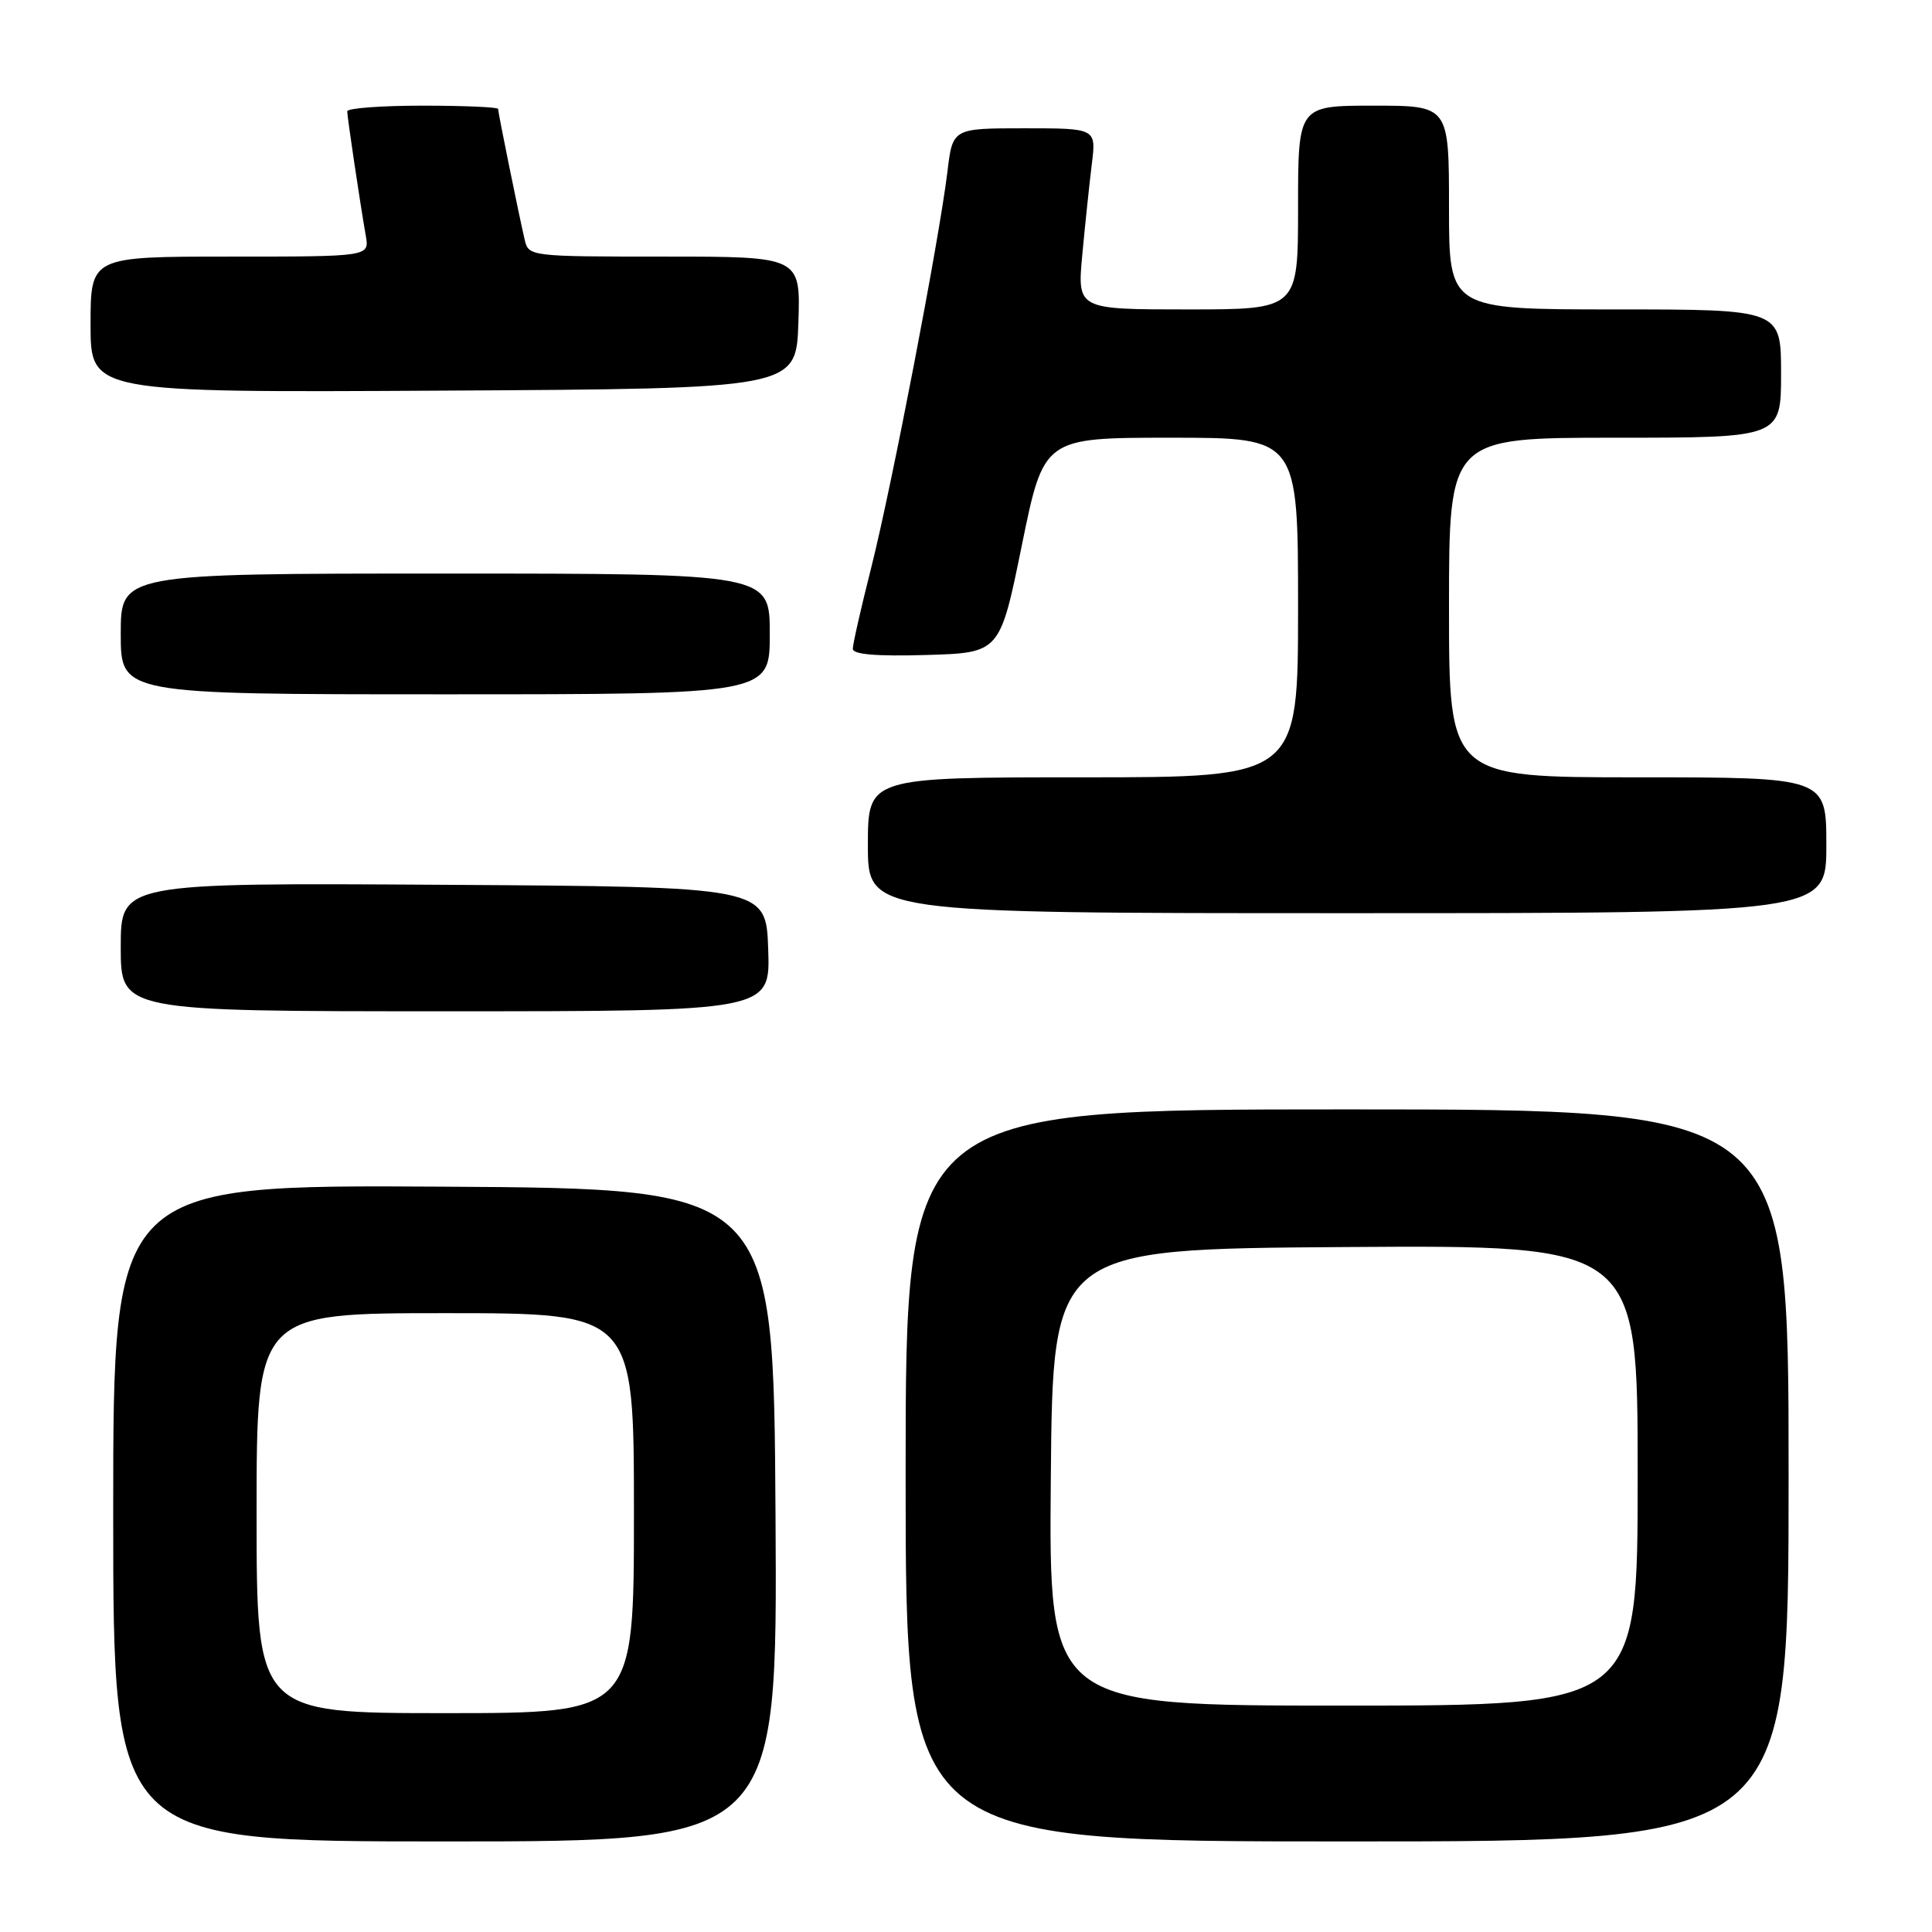 <?xml version="1.0" encoding="UTF-8" standalone="no"?>
<!DOCTYPE svg PUBLIC "-//W3C//DTD SVG 1.1//EN" "http://www.w3.org/Graphics/SVG/1.1/DTD/svg11.dtd" >
<svg xmlns="http://www.w3.org/2000/svg" xmlns:xlink="http://www.w3.org/1999/xlink" version="1.1" viewBox="0 0 256 256">
 <g >
 <path fill="currentColor"
d=" M 102.76 200.75 C 102.50 157.50 102.50 157.50 58.75 157.24 C 15.00 156.98 15.00 156.98 15.00 200.49 C 15.00 244.00 15.00 244.00 59.01 244.00 C 103.02 244.00 103.02 244.00 102.76 200.75 Z  M 237.00 195.50 C 237.00 147.00 237.00 147.00 178.50 147.00 C 120.00 147.00 120.00 147.00 120.00 195.50 C 120.00 244.00 120.00 244.00 178.50 244.00 C 237.00 244.00 237.00 244.00 237.00 195.50 Z  M 101.79 125.75 C 101.50 117.50 101.50 117.50 58.75 117.24 C 16.00 116.98 16.00 116.98 16.00 125.49 C 16.00 134.00 16.00 134.00 59.04 134.00 C 102.08 134.00 102.08 134.00 101.79 125.75 Z  M 242.00 112.00 C 242.00 103.00 242.00 103.00 217.00 103.00 C 192.00 103.00 192.00 103.00 192.00 80.50 C 192.00 58.00 192.00 58.00 214.00 58.00 C 236.00 58.00 236.00 58.00 236.00 49.50 C 236.00 41.00 236.00 41.00 214.00 41.00 C 192.00 41.00 192.00 41.00 192.00 27.50 C 192.00 14.00 192.00 14.00 182.00 14.00 C 172.00 14.00 172.00 14.00 172.00 27.50 C 172.00 41.00 172.00 41.00 157.37 41.00 C 142.74 41.00 142.74 41.00 143.41 33.75 C 143.78 29.76 144.35 24.36 144.67 21.75 C 145.26 17.00 145.26 17.00 135.74 17.00 C 126.23 17.00 126.23 17.00 125.54 22.75 C 124.45 31.76 118.15 64.49 115.45 75.18 C 114.10 80.51 113.00 85.36 113.00 85.97 C 113.00 86.72 116.13 86.98 122.75 86.79 C 132.50 86.50 132.50 86.50 135.40 72.25 C 138.31 58.00 138.31 58.00 155.15 58.00 C 172.00 58.00 172.00 58.00 172.00 80.50 C 172.00 103.00 172.00 103.00 143.50 103.00 C 115.00 103.00 115.00 103.00 115.00 112.00 C 115.00 121.00 115.00 121.00 178.50 121.00 C 242.00 121.00 242.00 121.00 242.00 112.00 Z  M 102.00 84.00 C 102.00 76.00 102.00 76.00 59.00 76.00 C 16.00 76.00 16.00 76.00 16.00 84.00 C 16.00 92.00 16.00 92.00 59.00 92.00 C 102.00 92.00 102.00 92.00 102.00 84.00 Z  M 105.79 42.75 C 106.08 34.00 106.08 34.00 88.06 34.00 C 70.19 34.00 70.03 33.98 69.52 31.75 C 68.72 28.31 66.00 14.93 66.00 14.43 C 66.00 14.20 61.50 14.00 56.00 14.00 C 50.50 14.00 46.00 14.34 46.01 14.75 C 46.02 15.57 47.70 26.83 48.47 31.25 C 48.95 34.00 48.95 34.00 30.47 34.00 C 12.00 34.00 12.00 34.00 12.00 43.01 C 12.00 52.02 12.00 52.02 58.75 51.76 C 105.50 51.50 105.50 51.50 105.79 42.75 Z  M 34.00 200.50 C 34.00 174.00 34.00 174.00 59.00 174.00 C 84.00 174.00 84.00 174.00 84.00 200.50 C 84.00 227.00 84.00 227.00 59.00 227.00 C 34.00 227.00 34.00 227.00 34.00 200.50 Z  M 139.24 195.75 C 139.50 165.50 139.50 165.50 178.25 165.24 C 217.00 164.98 217.00 164.98 217.00 195.49 C 217.00 226.00 217.00 226.00 177.99 226.00 C 138.97 226.00 138.97 226.00 139.24 195.75 Z "/>
</g>
</svg>